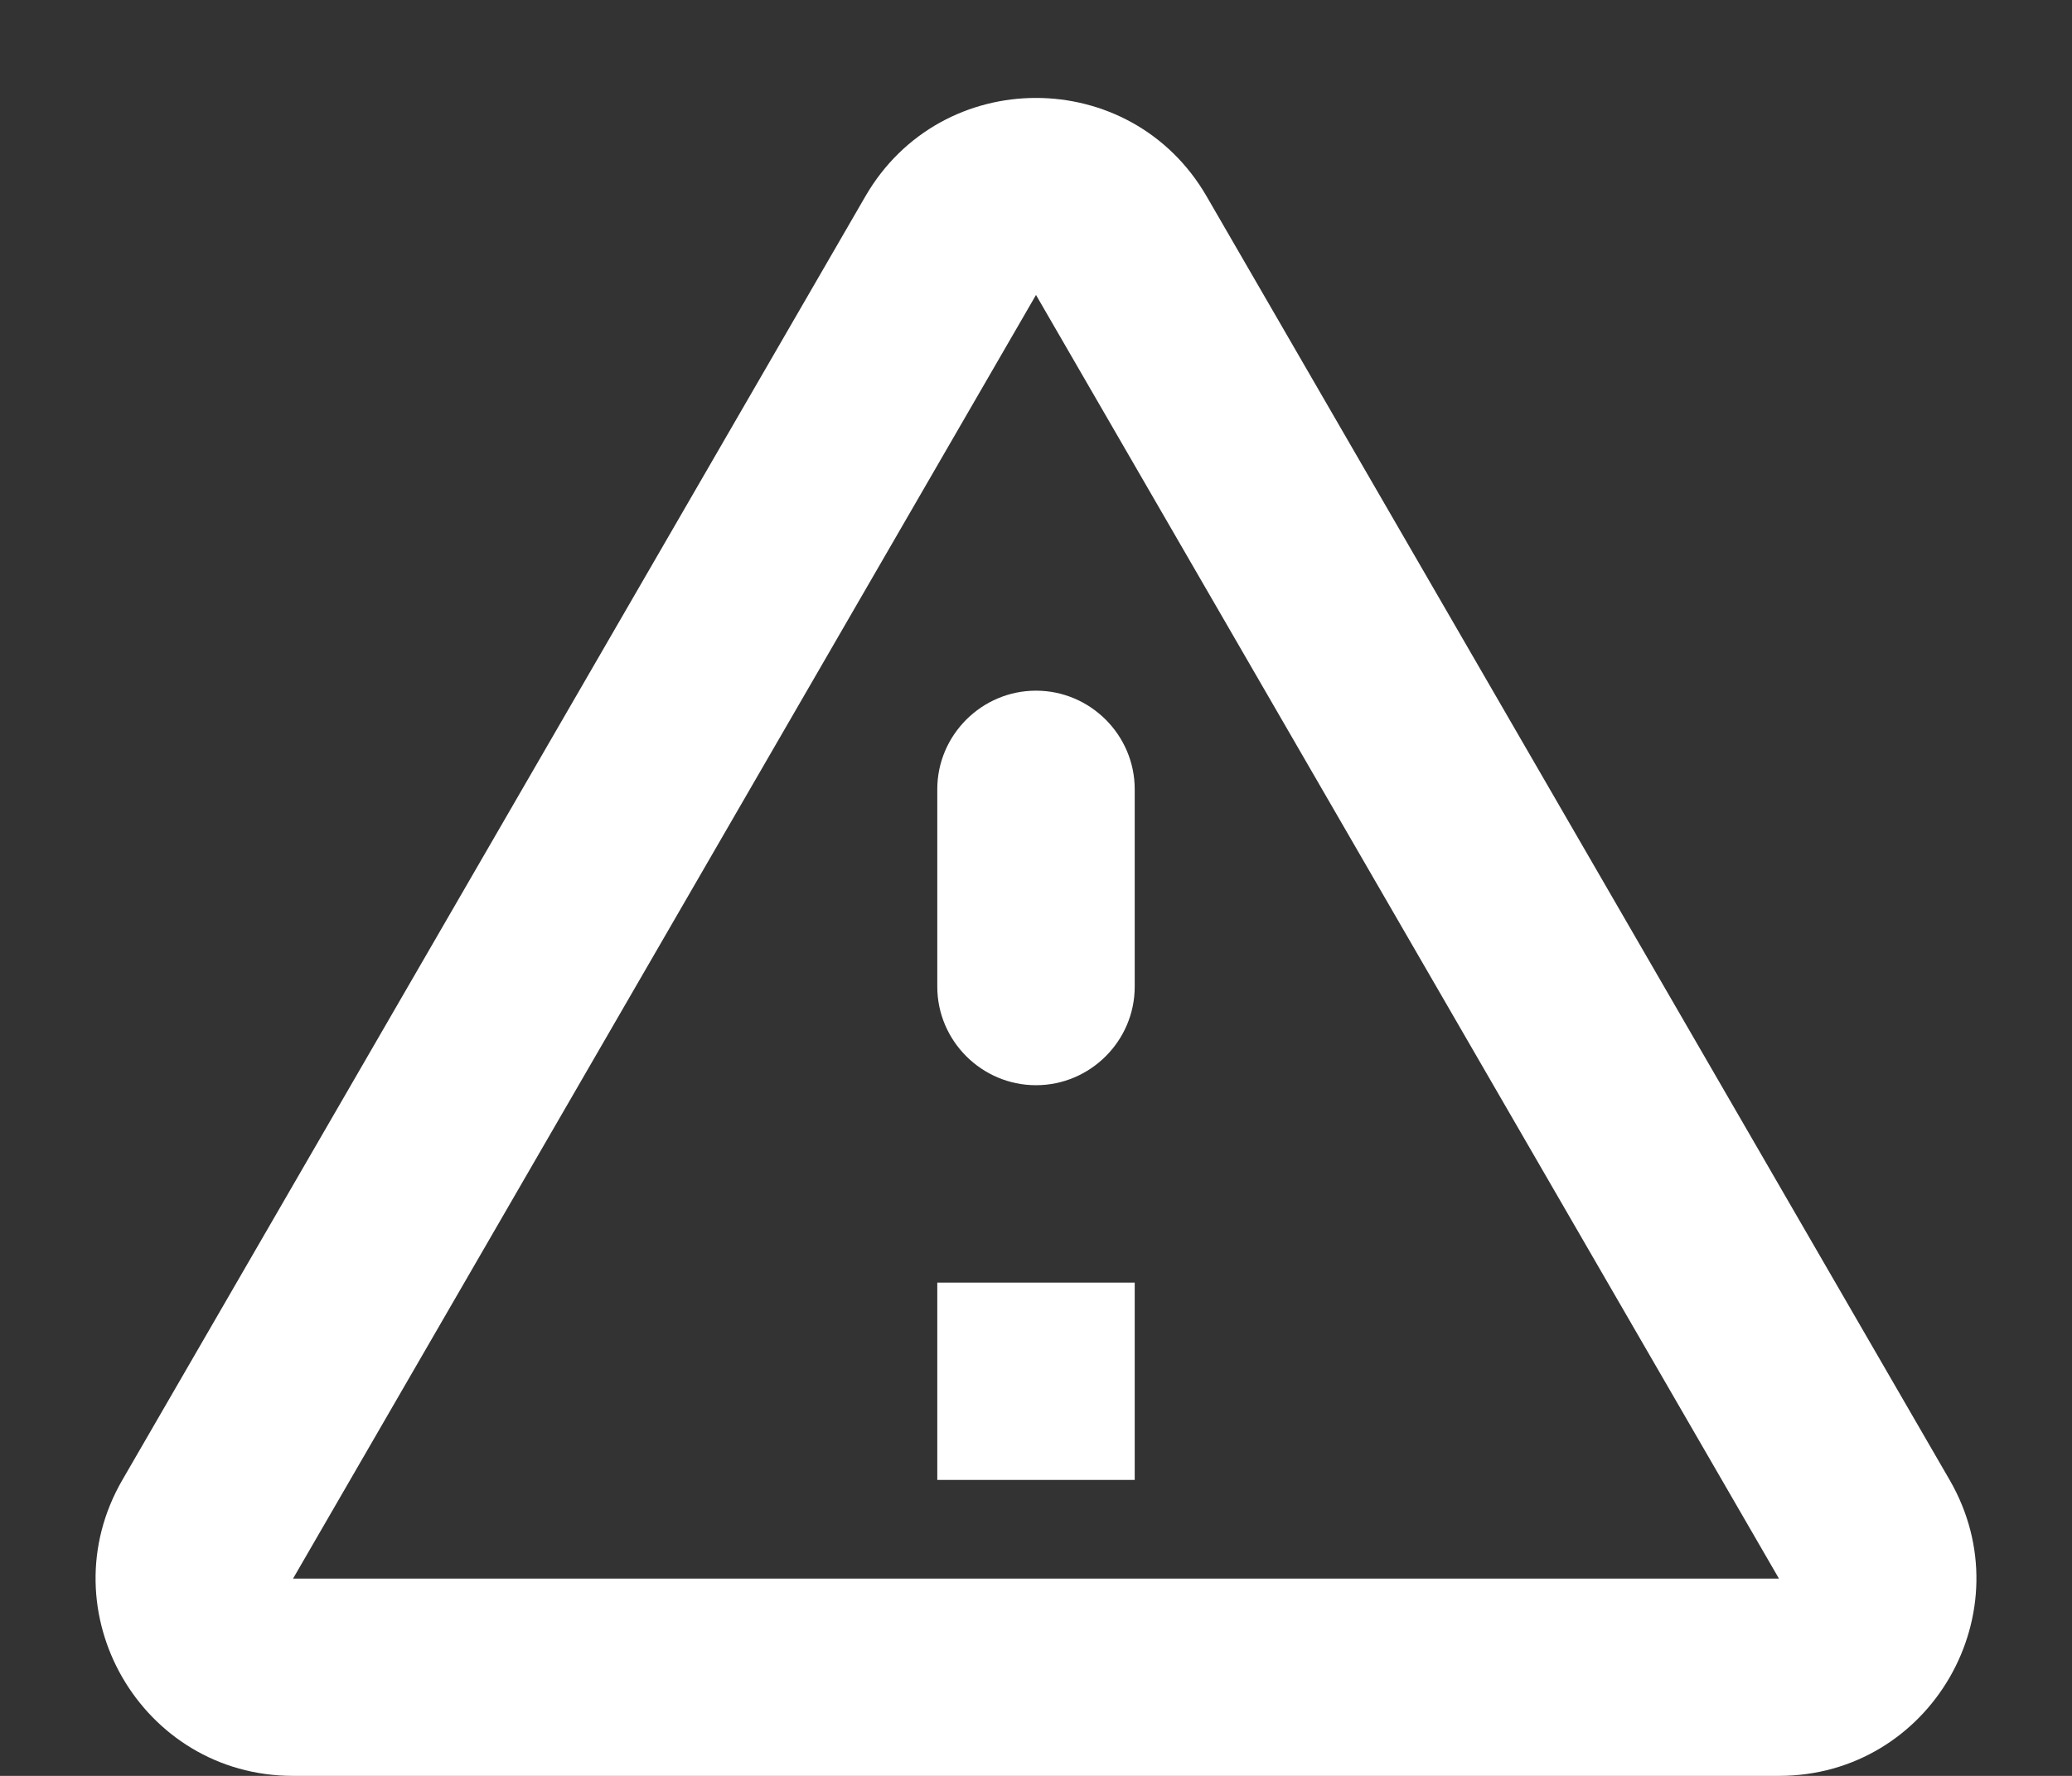 <svg width="14" height="12" viewBox="0 0 14 12" fill="none" xmlns="http://www.w3.org/2000/svg">
<rect x="0" y="0" width="14" height="12" fill="#333333" stroke="none"/>
<path d="M7 1.993L12.02 10.667H1.98L7 1.993ZM0.827 10C0.313 10.887 0.953 12 1.98 12H12.02C13.047 12 13.687 10.887 13.173 10L8.153 1.327C7.64 0.44 6.36 0.44 5.847 1.327L0.827 10ZM6.333 5.333V6.667C6.333 7.033 6.633 7.333 7 7.333C7.367 7.333 7.667 7.033 7.667 6.667V5.333C7.667 4.967 7.367 4.667 7 4.667C6.633 4.667 6.333 4.967 6.333 5.333ZM6.333 8.667H7.667V10H6.333V8.667Z" fill="white"/>
</svg>
